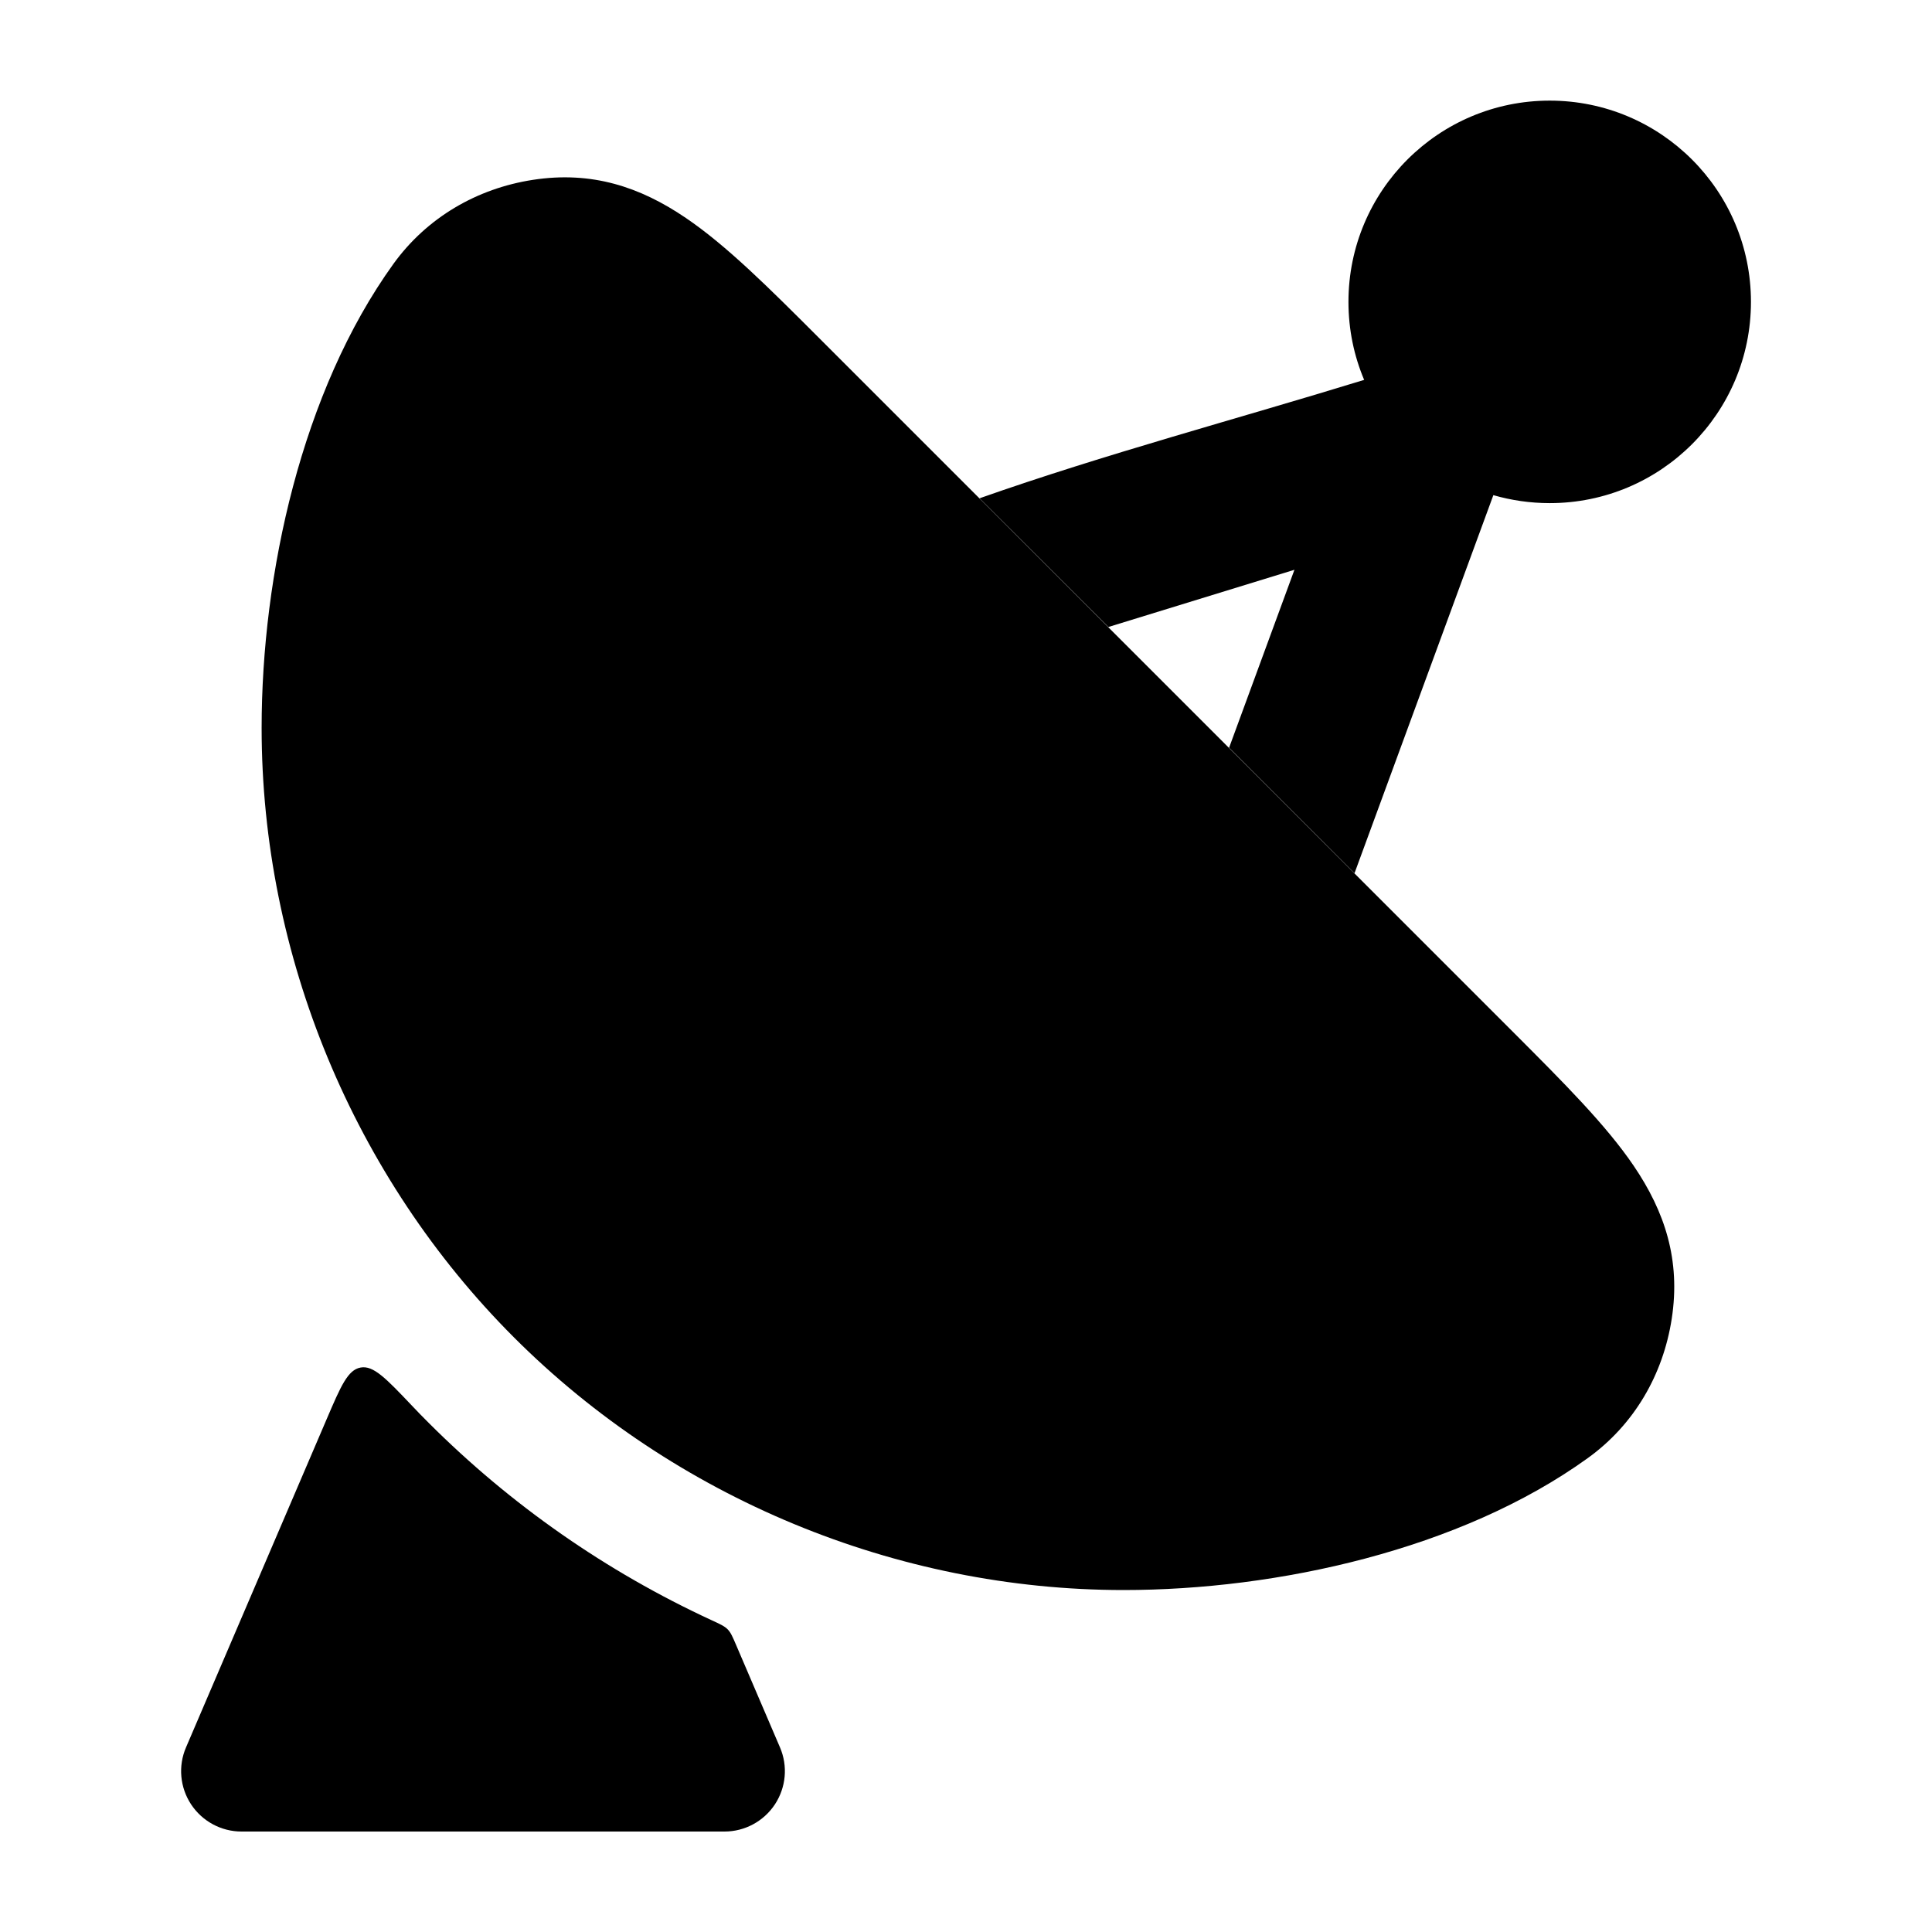 <svg width="24" height="24" viewBox="0 0 24 24" xmlns="http://www.w3.org/2000/svg">
    <path d="M19.251 1.25C17.87 1.25 16.751 2.369 16.751 3.75C16.751 4.094 16.82 4.421 16.946 4.719C15.357 5.208 13.735 5.638 12.168 6.19L13.768 7.789L16.08 7.078L15.268 9.289L16.826 10.848L18.551 6.151C18.773 6.215 19.008 6.25 19.251 6.25C20.632 6.25 21.751 5.131 21.751 3.75C21.751 2.369 20.632 1.25 19.251 1.25Z"/>
    <path d="M18.813 12.837L18.813 12.837L10.165 4.189C9.557 3.581 9.028 3.052 8.519 2.707C7.95 2.32 7.349 2.122 6.621 2.234C5.924 2.341 5.303 2.703 4.888 3.277C3.746 4.862 3.25 7.139 3.25 9.043C3.25 11.864 4.392 14.621 6.386 16.615C8.381 18.61 11.138 19.752 13.958 19.752C15.86 19.752 18.142 19.254 19.724 18.113C20.299 17.699 20.66 17.078 20.767 16.381C20.879 15.652 20.681 15.052 20.295 14.483C19.95 13.974 19.42 13.445 18.813 12.837Z"/>
    <path d="M9.689 21.706C9.789 21.938 9.765 22.204 9.626 22.415C9.487 22.625 9.252 22.752 9 22.752H3C2.748 22.752 2.513 22.625 2.374 22.415C2.235 22.204 2.211 21.938 2.311 21.706L4.061 17.622C4.234 17.218 4.321 17.016 4.48 16.988C4.639 16.959 4.796 17.124 5.111 17.455C5.181 17.53 5.253 17.603 5.326 17.676C6.344 18.694 7.533 19.523 8.838 20.126C8.947 20.176 9.001 20.201 9.04 20.241C9.079 20.281 9.101 20.334 9.147 20.441L9.689 21.706Z"/>
</svg>
